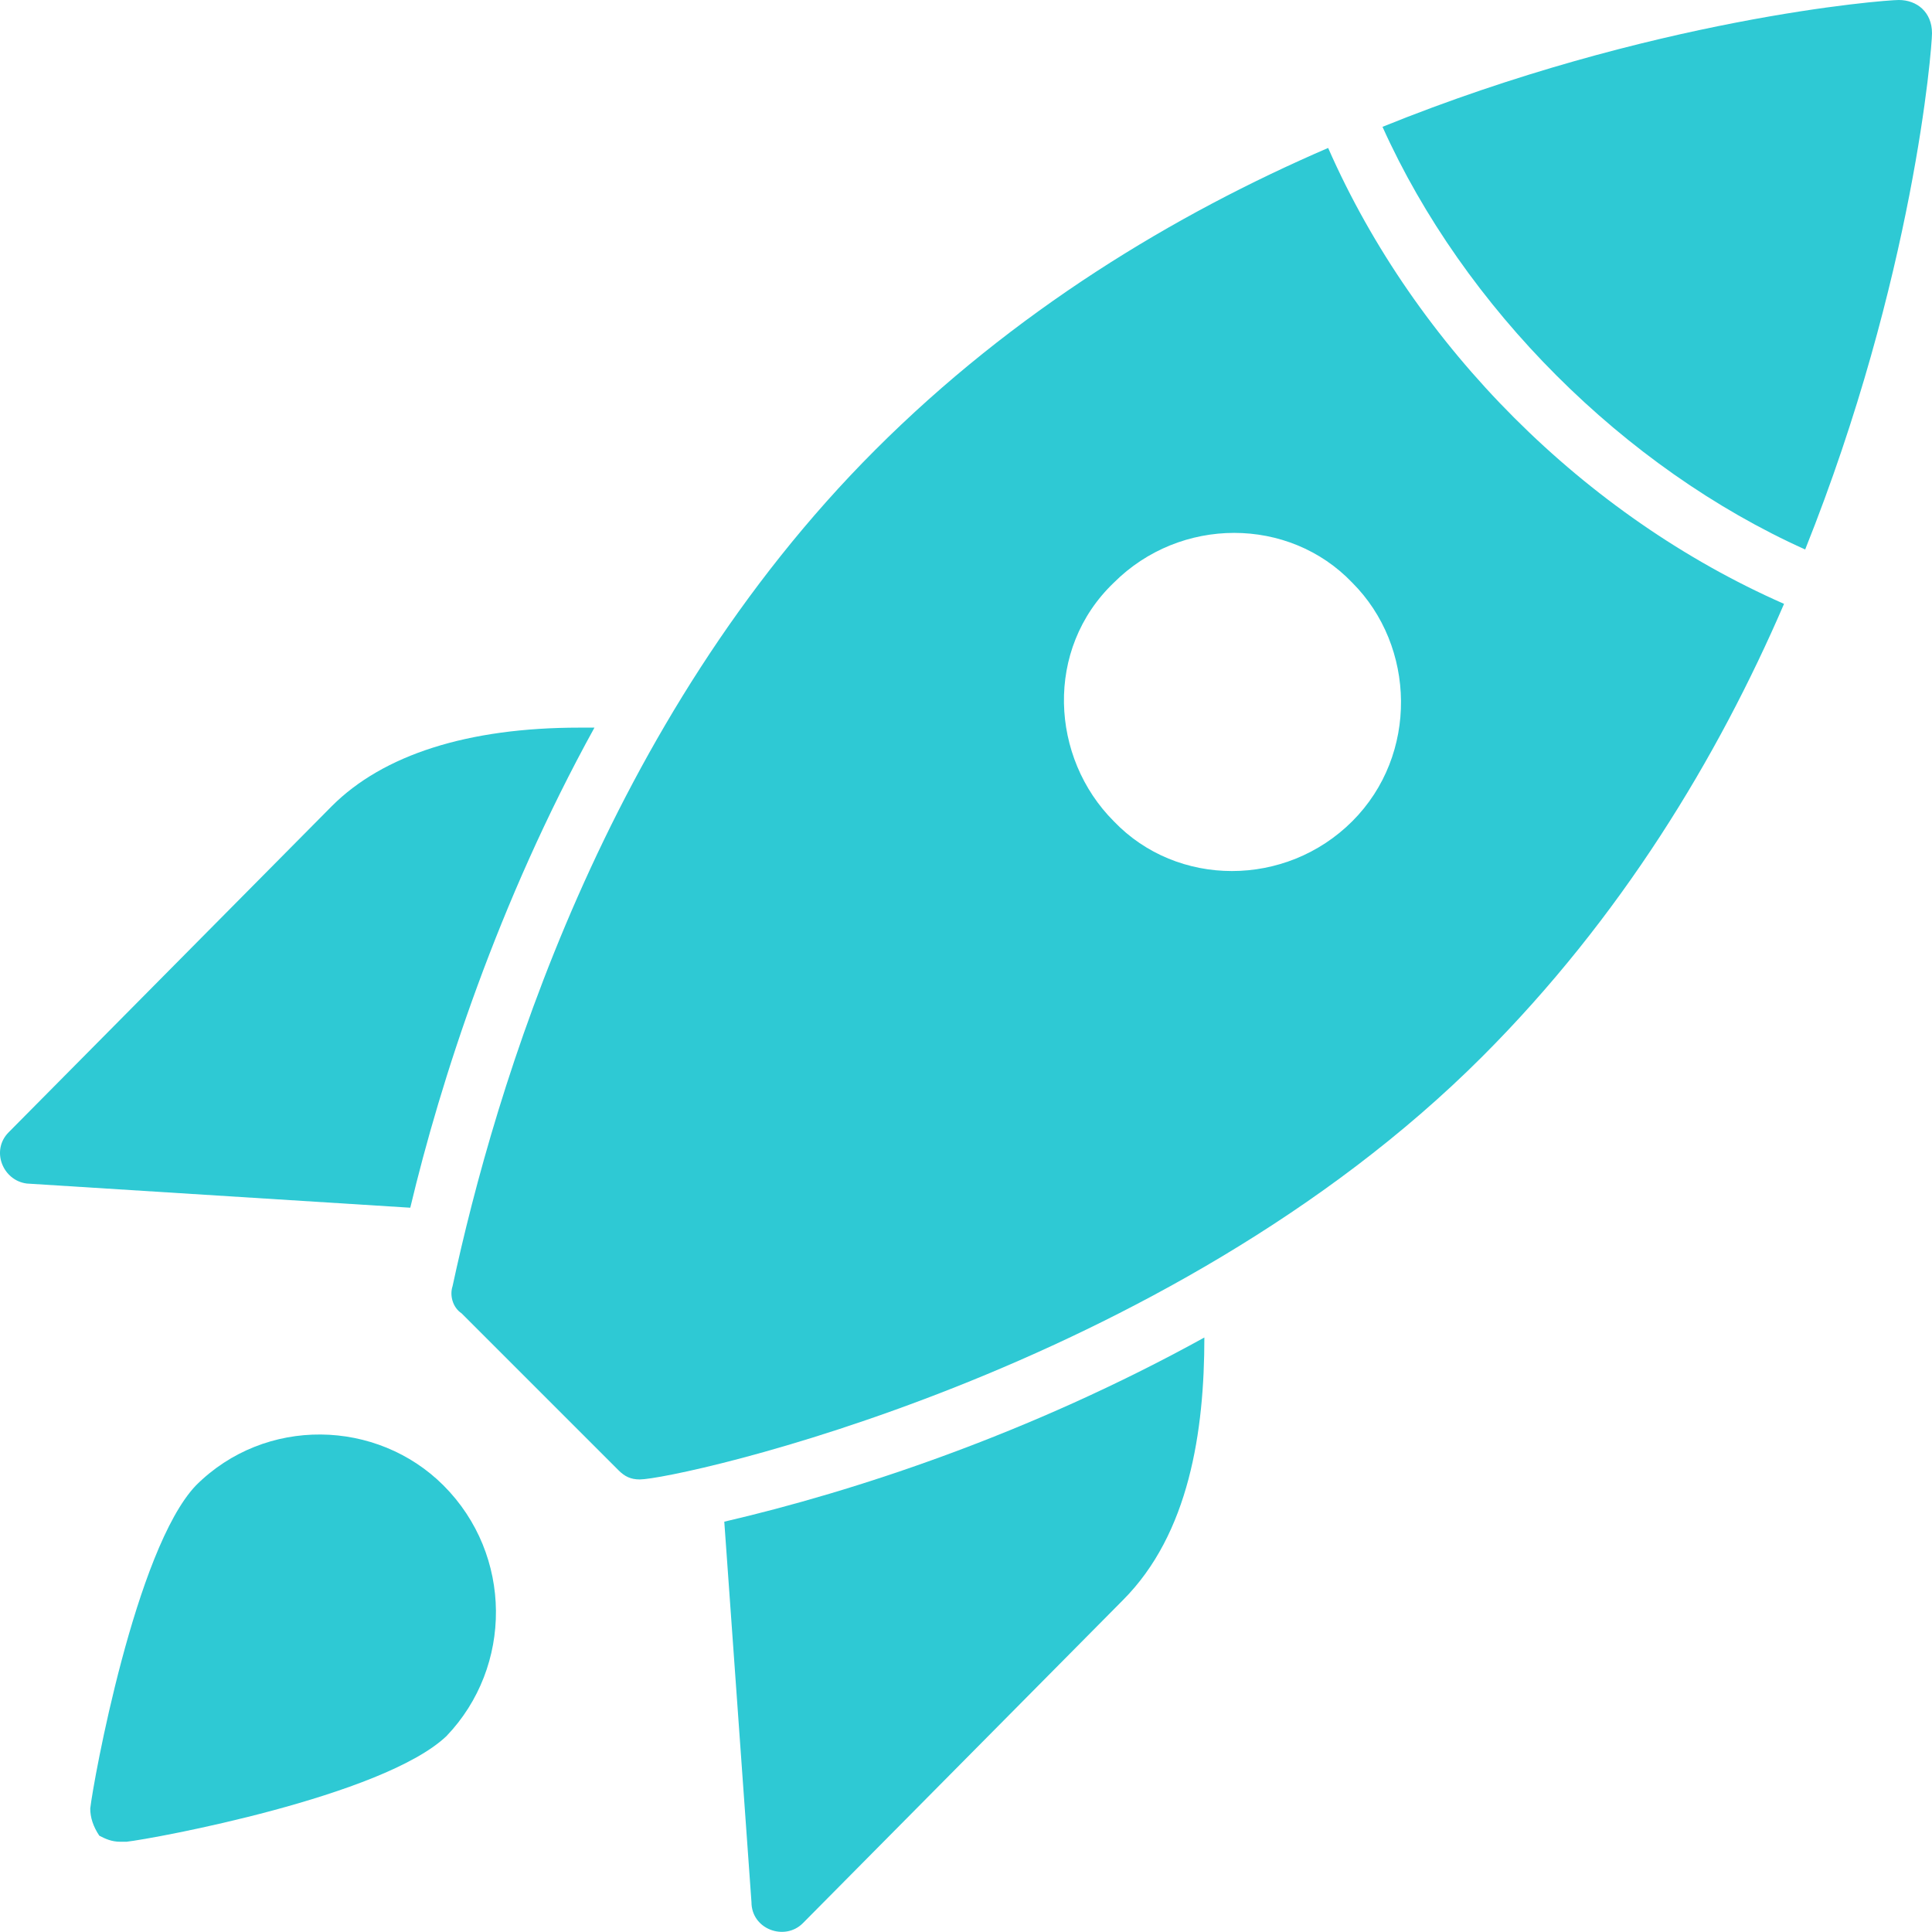 <svg width="45" height="45" viewBox="0 0 45 45" fill="none" xmlns="http://www.w3.org/2000/svg">
<path d="M30.935 3.446C27.349 4.993 23.621 7.243 20.387 10.478C14.057 16.808 11.526 25.387 10.541 29.958C10.471 30.169 10.541 30.451 10.752 30.591L14.409 34.248C14.55 34.389 14.69 34.459 14.901 34.459C15.745 34.459 27.138 31.998 34.522 24.613C37.757 21.379 40.007 17.651 41.554 14.065C36.913 12.025 32.975 8.087 30.935 3.446ZM31.498 19.128C29.951 20.675 27.419 20.675 25.942 19.128C24.465 17.651 24.325 15.12 25.942 13.573C27.489 12.025 30.021 12.025 31.498 13.573C32.975 15.049 33.045 17.581 31.498 19.128Z" fill="#2EC9D4"/>
<path d="M44.227 0C43.875 0 38.46 0.422 32.201 2.954C34.1 7.173 37.827 10.9 42.046 12.799C44.578 6.47 45 1.125 45 0.774C45 0.281 44.648 0 44.227 0Z" fill="#2EC9D4"/>
<path d="M10.33 34.599C8.783 33.052 6.181 32.982 4.563 34.599C3.157 36.076 2.172 41.491 2.102 42.124C2.102 42.335 2.172 42.546 2.313 42.757C2.453 42.828 2.594 42.898 2.805 42.898H2.946C3.579 42.828 8.923 41.843 10.4 40.436C11.947 38.819 11.947 36.217 10.33 34.599Z" fill="#2EC9D4"/>
<path d="M13.846 16.948C13.706 16.948 13.635 16.948 13.495 16.948C10.893 16.948 8.923 17.581 7.728 18.777L0.203 26.372C-0.219 26.794 0.063 27.497 0.625 27.567L9.556 28.13C10.26 25.176 11.596 21.027 13.846 16.948Z" fill="#2EC9D4"/>
<path d="M18.699 44.796L26.153 37.272C27.7 35.724 28.052 33.333 28.052 31.153C23.973 33.404 19.894 34.74 16.87 35.443L17.503 44.304C17.503 44.937 18.277 45.218 18.699 44.796Z" fill="#2EC9D4"/>
</svg>
